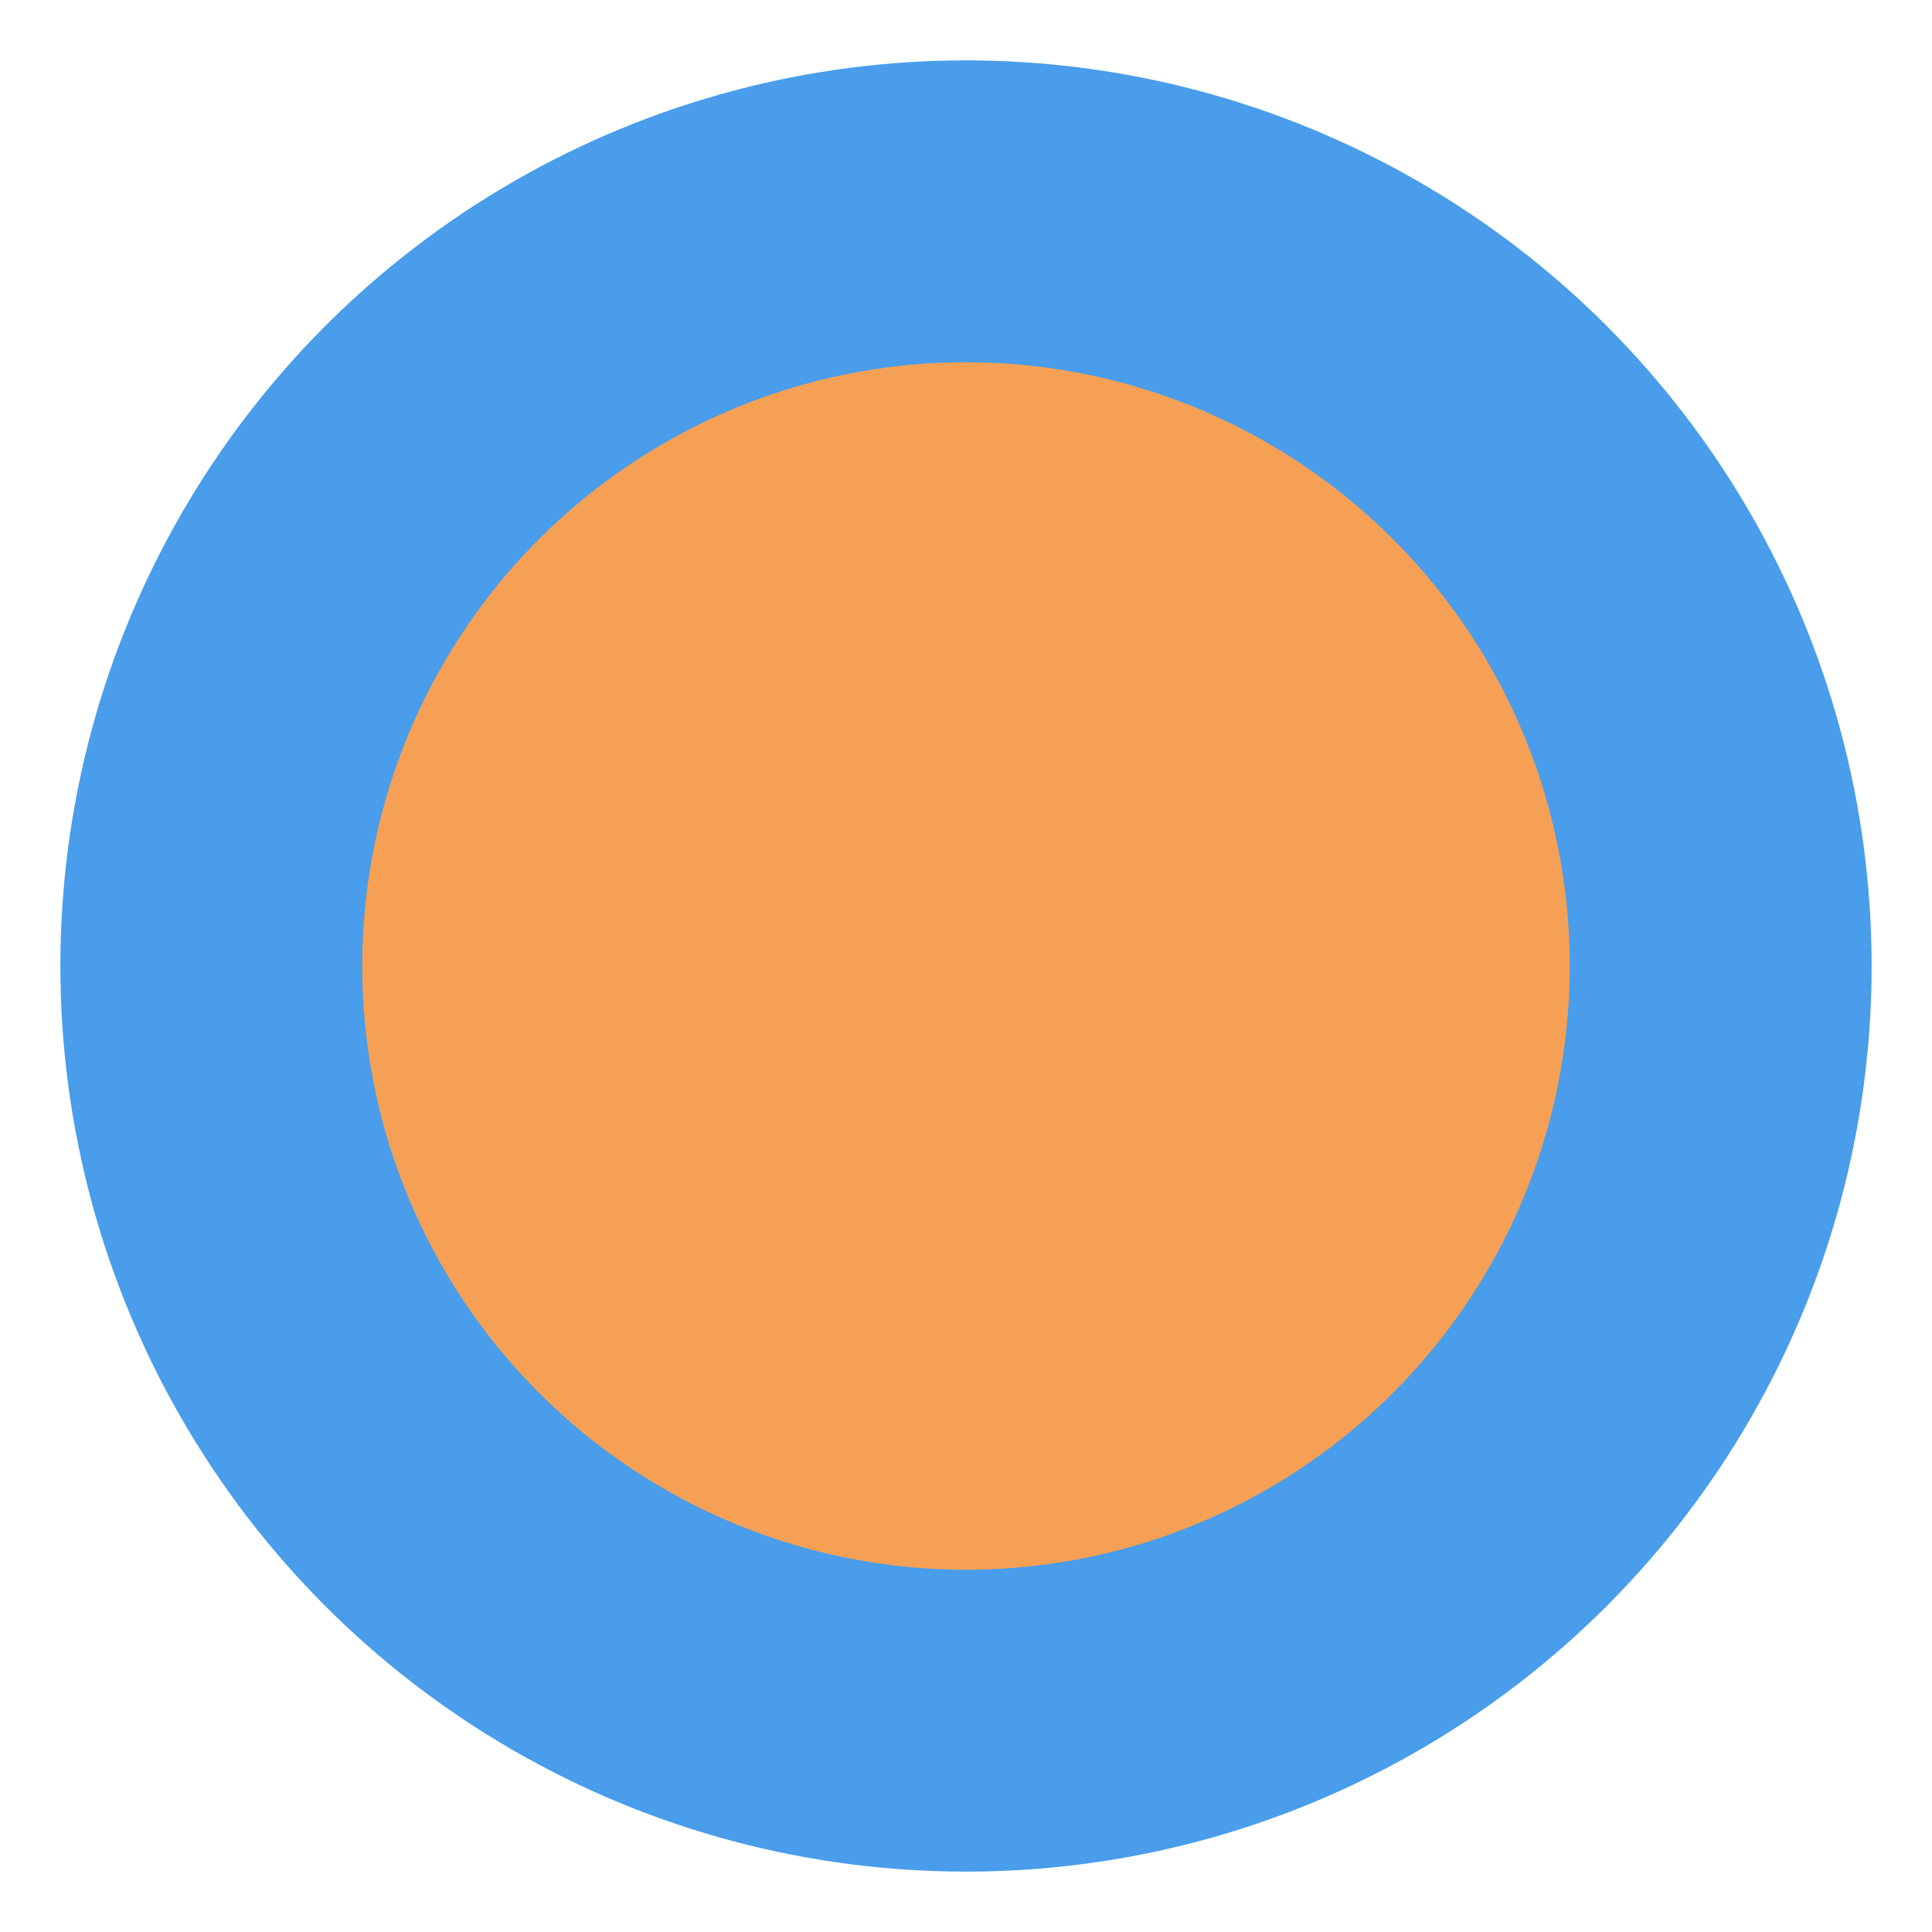 <svg width="48" height="48" viewBox="0 0 48 48" fill="none" xmlns="http://www.w3.org/2000/svg">
  <circle cx="24" cy="24" r="22.5" fill="#499DEA"/>
  <circle cx="24" cy="24" r="15" fill="#F6A055"/>
  <rect x="15" y="12" width="18" height="3" fill="#F6A055"/>
  <rect x="15" y="33" width="18" height="3" fill="#F6A055"/>
</svg>

